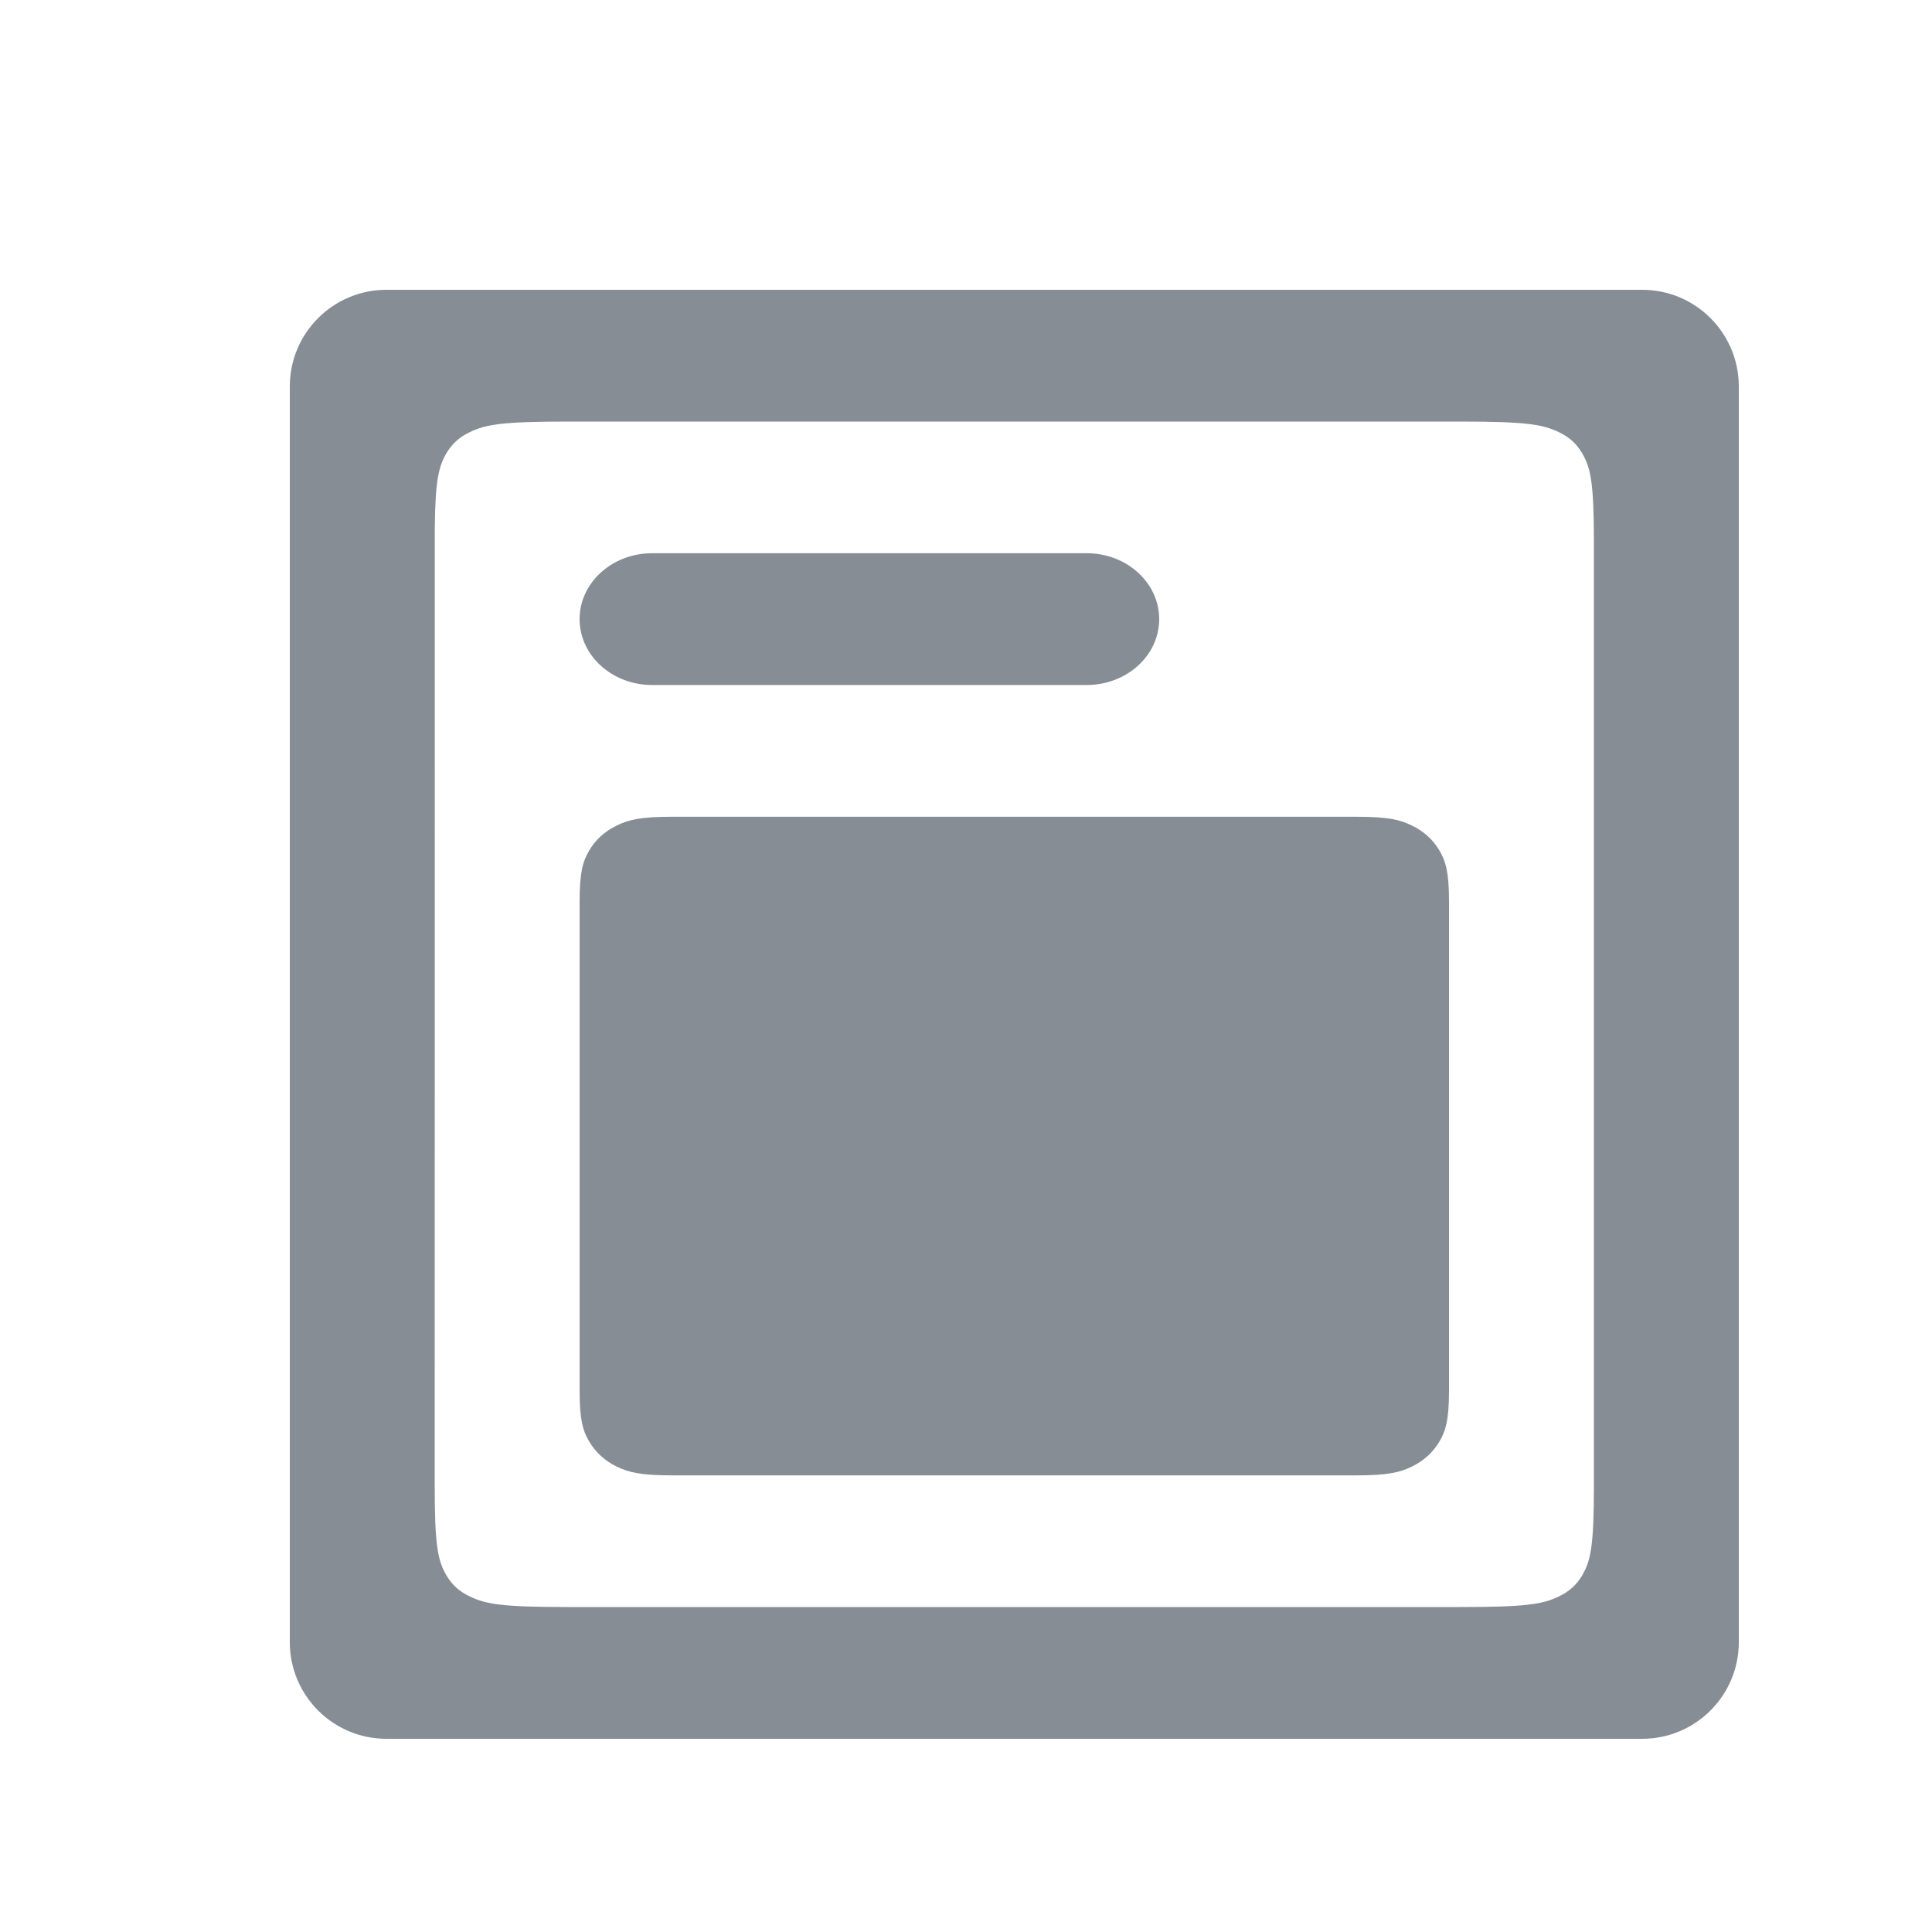 <?xml version="1.0" encoding="UTF-8"?>
<svg width="20px" height="20px" viewBox="0 0 20 20" version="1.1" xmlns="http://www.w3.org/2000/svg" xmlns:xlink="http://www.w3.org/1999/xlink">
    <title>icon/detail-s-2</title>
    <g id="icon/detail-s-2" stroke="none" stroke-width="1" fill="none" fill-rule="evenodd">
        <path d="M17,3 C17.552,3 18,3.448 18,4 L18,17 C18,17.552 17.552,18 17,18 L4,18 C3.448,18 3,17.552 3,17 L3,4 C3,3.448 3.448,3 4,3 L17,3 Z M15.116,4.364 L5.884,4.364 C5.196,4.364 5.028,4.393 4.858,4.476 C4.753,4.527 4.68,4.594 4.623,4.689 C4.541,4.83 4.506,4.969 4.501,5.463 L4.5,15.378 C4.5,16.003 4.532,16.156 4.623,16.311 C4.68,16.406 4.753,16.473 4.858,16.524 C5.028,16.607 5.196,16.636 5.884,16.636 L15.116,16.636 C15.804,16.636 15.972,16.607 16.142,16.524 C16.247,16.473 16.32,16.406 16.377,16.311 C16.468,16.156 16.5,16.003 16.5,15.378 L16.5,5.622 C16.5,4.997 16.468,4.844 16.377,4.689 C16.32,4.594 16.247,4.527 16.142,4.476 C15.972,4.393 15.804,4.364 15.116,4.364 Z M14.039,8.455 C14.373,8.455 14.494,8.486 14.616,8.546 C14.739,8.605 14.834,8.692 14.9,8.803 C14.965,8.914 15,9.025 15,9.329 L15,14.399 C15,14.703 14.965,14.813 14.9,14.924 C14.834,15.035 14.739,15.122 14.616,15.182 C14.494,15.241 14.373,15.273 14.039,15.273 L6.961,15.273 C6.627,15.273 6.506,15.241 6.384,15.182 C6.261,15.122 6.166,15.035 6.1,14.924 C6.035,14.813 6,14.703 6,14.399 L6,9.329 C6,9.025 6.035,8.914 6.1,8.803 C6.166,8.692 6.261,8.605 6.384,8.546 C6.506,8.486 6.627,8.455 6.961,8.455 L14.039,8.455 Z M11.25,5.727 C11.664,5.727 12,6.033 12,6.409 C12,6.786 11.664,7.091 11.25,7.091 L6.75,7.091 C6.336,7.091 6,6.786 6,6.409 C6,6.033 6.336,5.727 6.75,5.727 L11.25,5.727 Z" id="Icon" fill="#878D95" fill-rule="nonzero"></path>
    </g>
</svg>